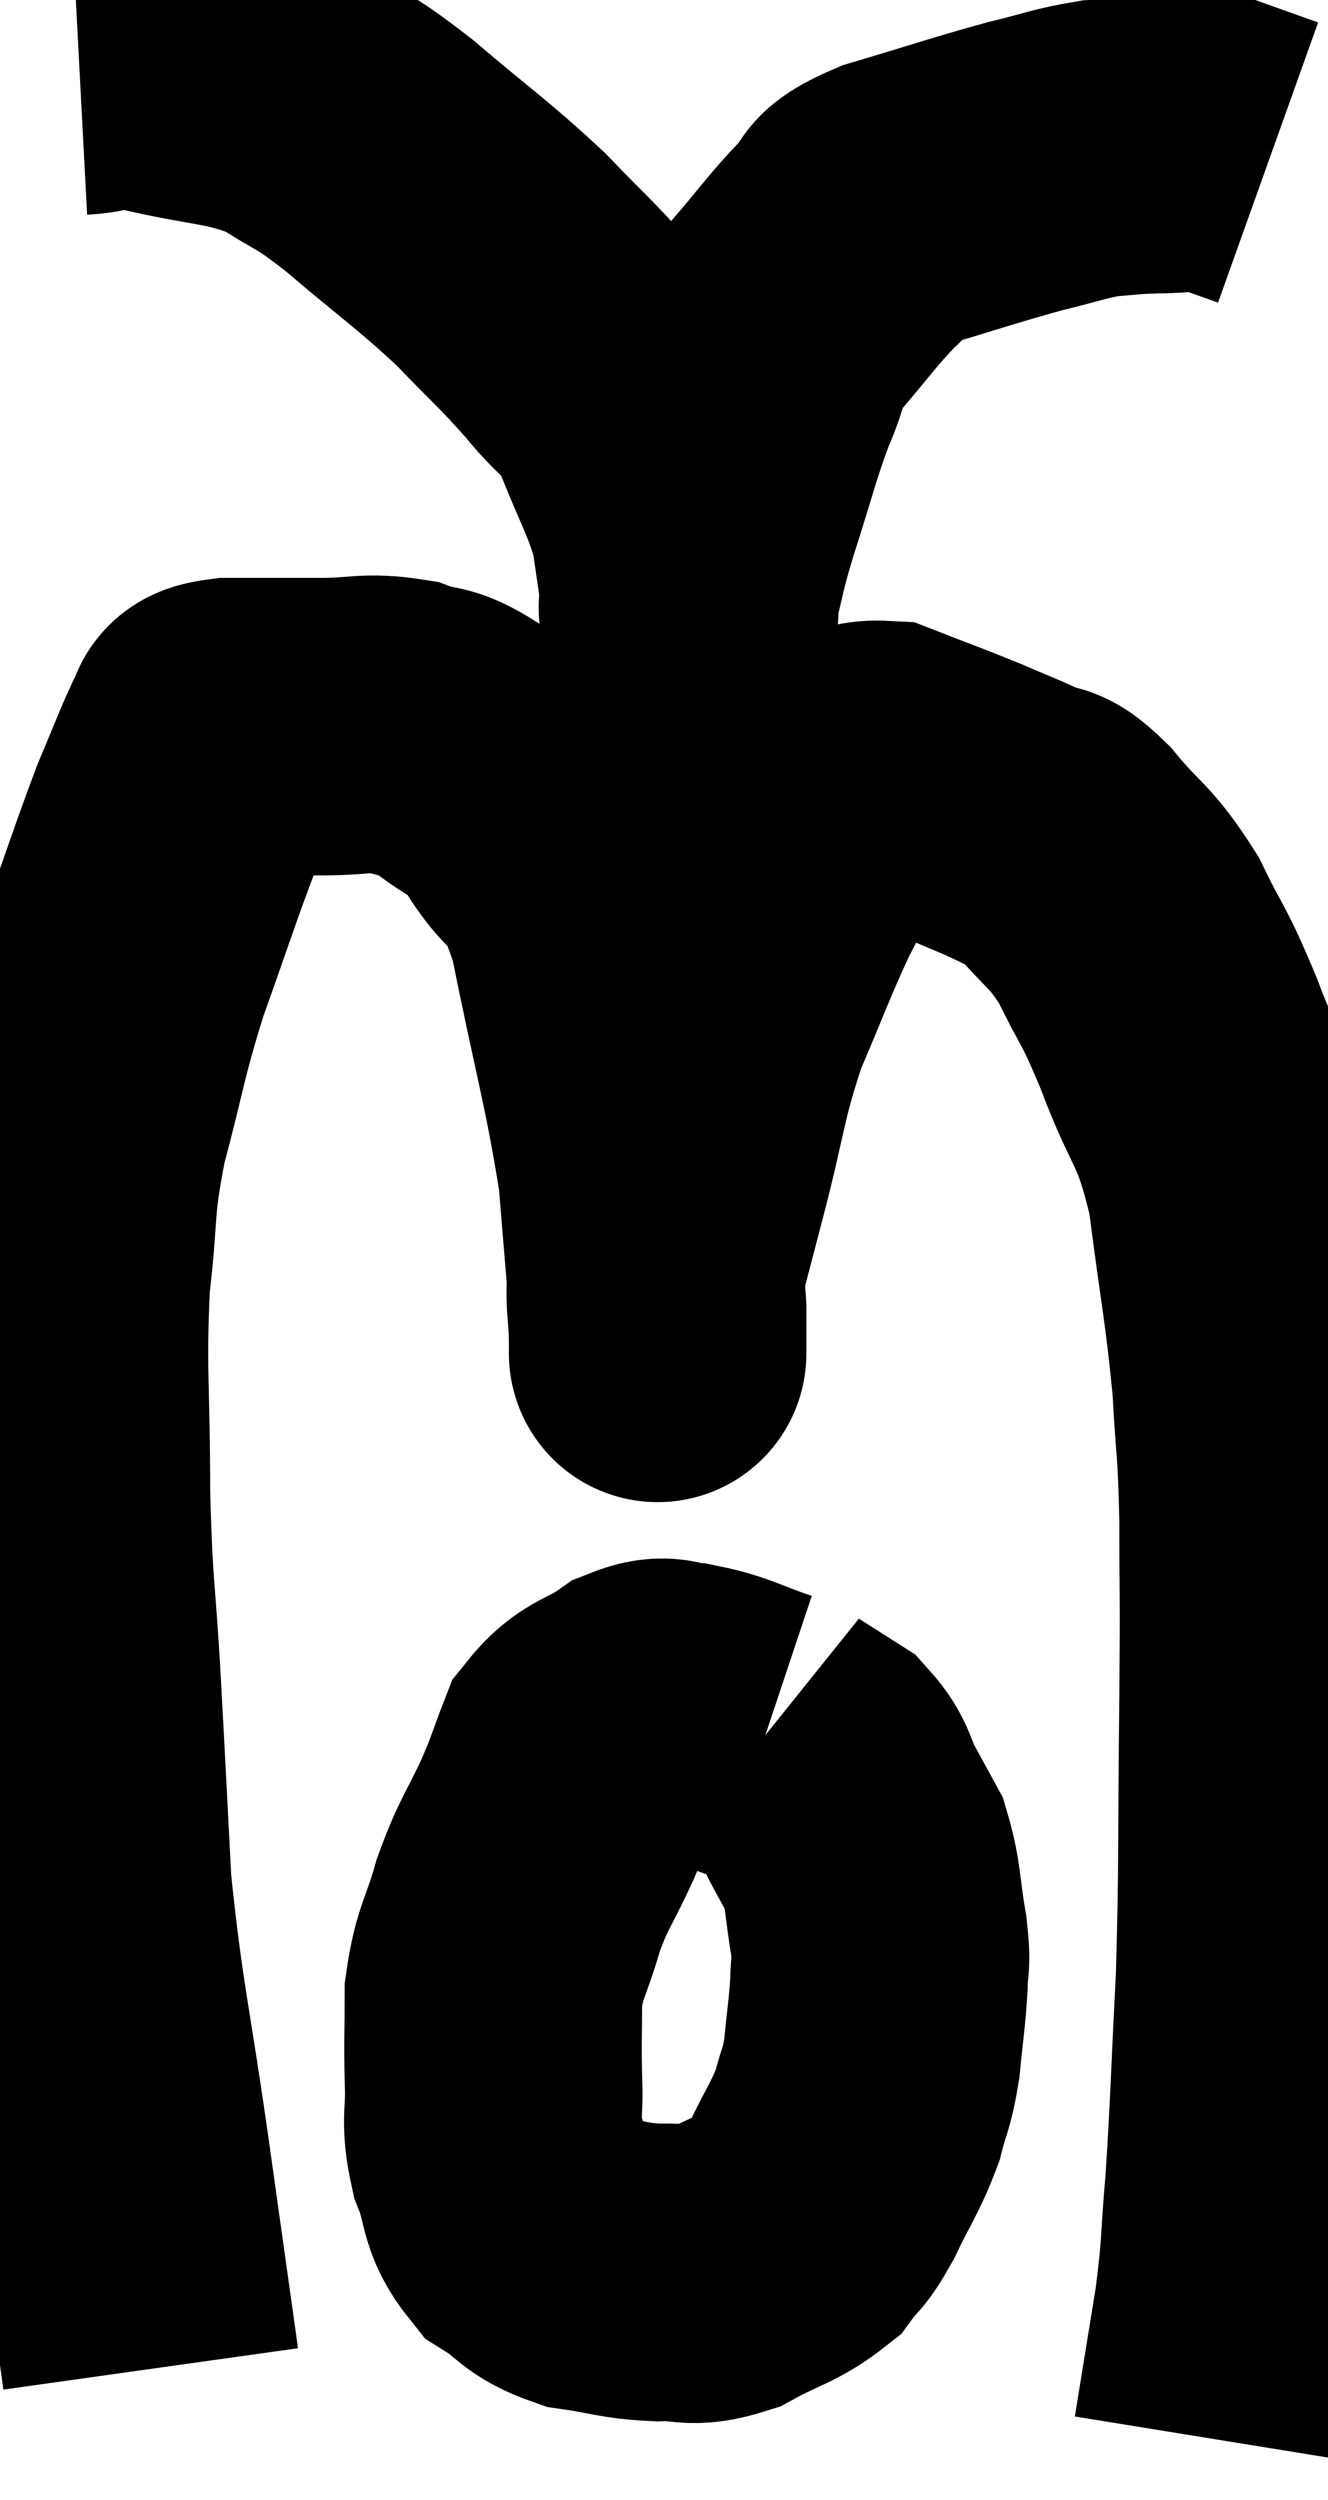 <svg xmlns="http://www.w3.org/2000/svg" viewBox="9.407 3.328 22.32 42.012" width="22.32" height="42.012"><path d="M 11.94 43.14 C 11.7 41.43, 11.745 41.745, 11.46 39.72 C 11.13 37.38, 11.01 37.065, 10.8 35.04 C 10.71 33.33, 10.71 33.27, 10.62 31.62 C 10.53 30.03, 10.485 30.135, 10.44 28.44 C 10.44 26.64, 10.365 26.37, 10.44 24.84 C 10.59 23.58, 10.485 23.625, 10.74 22.32 C 11.1 20.97, 11.055 20.925, 11.46 19.62 C 11.91 18.36, 12.015 18.015, 12.36 17.1 C 12.6 16.53, 12.69 16.29, 12.84 15.96 C 12.9 15.87, 12.855 15.885, 12.96 15.78 C 13.11 15.66, 12.795 15.6, 13.26 15.54 C 14.04 15.54, 14.1 15.54, 14.82 15.54 C 15.48 15.54, 15.57 15.45, 16.14 15.54 C 16.62 15.72, 16.56 15.555, 17.1 15.9 C 17.7 16.41, 17.715 16.185, 18.3 16.92 C 18.87 17.88, 18.945 17.31, 19.44 18.84 C 19.86 20.94, 20.025 21.42, 20.28 23.04 C 20.37 24.18, 20.415 24.6, 20.46 25.32 C 20.46 25.62, 20.46 25.77, 20.46 25.92 C 20.46 25.92, 20.46 26.265, 20.46 25.92 C 20.46 25.23, 20.37 25.23, 20.46 24.54 C 20.64 23.85, 20.55 24.195, 20.82 23.16 C 21.18 21.78, 21.135 21.615, 21.54 20.4 C 21.99 19.35, 22.05 19.14, 22.44 18.3 C 22.77 17.67, 22.86 17.445, 23.1 17.04 C 23.25 16.86, 23.115 16.875, 23.4 16.68 C 23.82 16.47, 23.685 16.23, 24.24 16.26 C 24.93 16.53, 25.035 16.56, 25.62 16.8 C 26.1 17.01, 26.175 17.025, 26.58 17.22 C 26.91 17.4, 26.79 17.145, 27.24 17.58 C 27.81 18.27, 27.885 18.18, 28.38 18.96 C 28.8 19.83, 28.77 19.62, 29.22 20.7 C 29.7 21.99, 29.835 21.81, 30.18 23.28 C 30.39 24.93, 30.465 25.185, 30.6 26.58 C 30.66 27.72, 30.69 27.54, 30.72 28.86 C 30.72 30.36, 30.735 29.925, 30.72 31.86 C 30.69 34.23, 30.72 34.545, 30.66 36.6 C 30.57 38.34, 30.57 38.7, 30.48 40.08 C 30.39 41.1, 30.435 41.055, 30.3 42.12 C 30.12 43.23, 30.03 43.785, 29.94 44.34 C 29.94 44.34, 29.94 44.34, 29.94 44.34 L 29.94 44.34" fill="none" stroke="black" stroke-width="5"></path><path d="M 10.74 4.44 C 11.31 4.41, 10.98 4.245, 11.88 4.38 C 13.11 4.68, 13.365 4.59, 14.34 4.98 C 15.06 5.46, 14.91 5.265, 15.78 5.94 C 16.8 6.81, 16.98 6.9, 17.82 7.68 C 18.48 8.37, 18.57 8.415, 19.14 9.06 C 19.62 9.66, 19.68 9.495, 20.1 10.26 C 20.46 11.19, 20.595 11.34, 20.82 12.12 C 20.91 12.75, 20.955 13.02, 21 13.38 C 21 13.47, 21 13.515, 21 13.56 C 21 13.56, 21 13.62, 21 13.56 C 21 13.44, 20.91 13.725, 21 13.32 C 21.18 12.63, 21.105 12.795, 21.36 11.94 C 21.69 10.92, 21.72 10.71, 22.02 9.9 C 22.29 9.3, 22.14 9.33, 22.56 8.7 C 23.13 8.04, 23.235 7.86, 23.7 7.38 C 24.06 7.08, 23.685 7.095, 24.42 6.78 C 25.53 6.45, 25.77 6.36, 26.64 6.12 C 27.27 5.97, 27.36 5.91, 27.9 5.82 C 28.35 5.79, 28.305 5.775, 28.8 5.76 C 29.34 5.76, 29.4 5.685, 29.88 5.76 C 30.3 5.91, 30.51 5.985, 30.72 6.06 L 30.72 6.06" fill="none" stroke="black" stroke-width="5"></path><path d="M 22.26 32.52 C 21.63 32.31, 21.51 32.205, 21 32.1 C 20.61 32.1, 20.67 31.92, 20.22 32.1 C 19.71 32.46, 19.56 32.37, 19.2 32.82 C 18.99 33.36, 19.05 33.27, 18.78 33.9 C 18.45 34.62, 18.39 34.605, 18.12 35.34 C 17.91 36.09, 17.805 36.105, 17.7 36.84 C 17.7 37.56, 17.685 37.605, 17.7 38.28 C 17.73 38.91, 17.625 38.925, 17.76 39.54 C 18 40.14, 17.88 40.29, 18.24 40.74 C 18.72 41.04, 18.645 41.145, 19.2 41.34 C 19.83 41.43, 19.875 41.49, 20.46 41.52 C 21 41.49, 20.97 41.64, 21.54 41.46 C 22.14 41.13, 22.32 41.13, 22.74 40.8 C 22.98 40.47, 22.95 40.62, 23.22 40.14 C 23.52 39.51, 23.61 39.435, 23.82 38.88 C 23.94 38.4, 23.97 38.475, 24.06 37.92 C 24.12 37.29, 24.15 37.17, 24.18 36.66 C 24.18 36.27, 24.24 36.42, 24.18 35.88 C 24.06 35.19, 24.09 35.01, 23.94 34.5 C 23.76 34.17, 23.775 34.2, 23.58 33.84 C 23.37 33.45, 23.43 33.36, 23.16 33.06 C 22.83 32.85, 22.665 32.745, 22.5 32.64 C 22.5 32.64, 22.53 32.67, 22.5 32.64 C 22.44 32.58, 22.41 32.55, 22.38 32.52 L 22.38 32.52" fill="none" stroke="black" stroke-width="5"></path></svg>